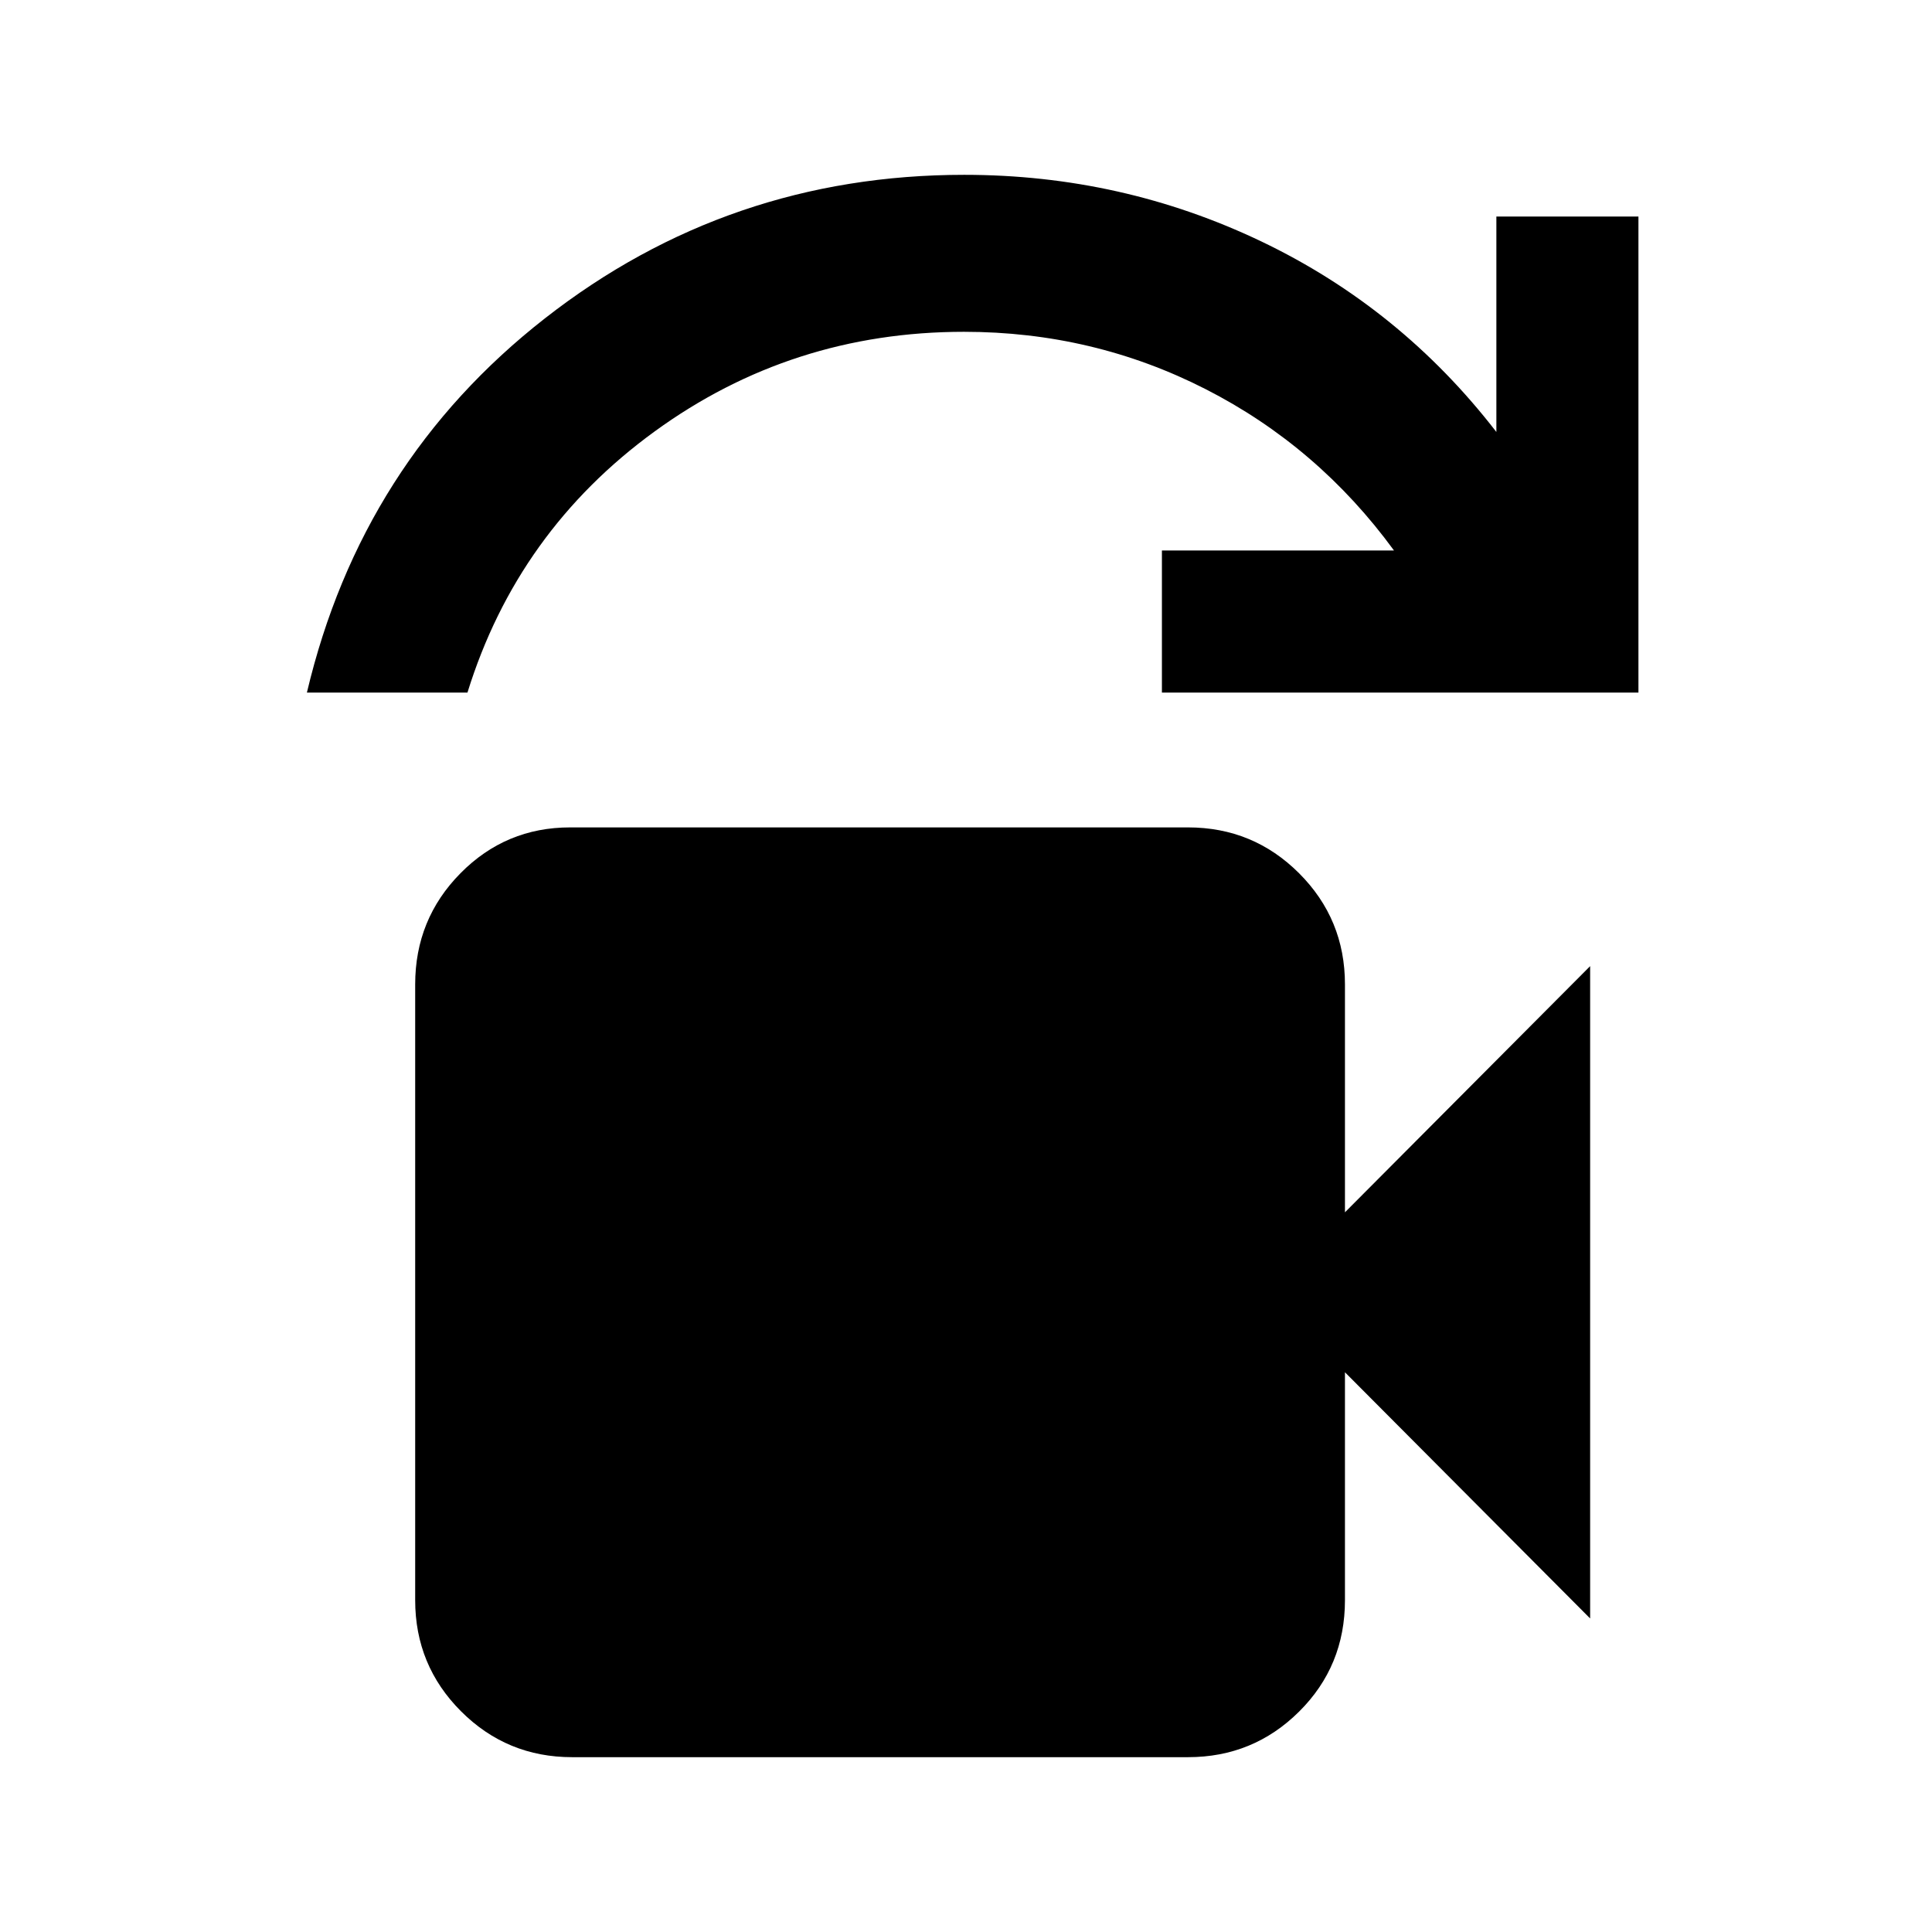 <svg xmlns="http://www.w3.org/2000/svg" height="20" viewBox="0 -960 960 960" width="20"><path d="M152.5-615.87q27.11-114.7 118.32-185.98 91.2-71.28 208.3-71.28 78.34 0 147.58 33.08 69.24 33.09 116.84 94.7v-107.06h70.59v236.54H577.35v-70.59h115.32q-37.76-51.69-93.6-80.18-55.85-28.49-120.07-28.49-85.67 0-153.77 49.55-68.1 49.56-92.95 129.71H152.5Zm131.8 529q-32.42 0-55.21-22.79t-22.79-55.21v-306q0-32.42 22.5-55.21t54.5-22.79h307q32.42 0 55.21 22.79t22.79 55.21v113.26l121.83-122.32v324.13L668.3-278.13v113.26q0 32.72-22.79 55.36T590.3-86.87h-306Z"/></svg>